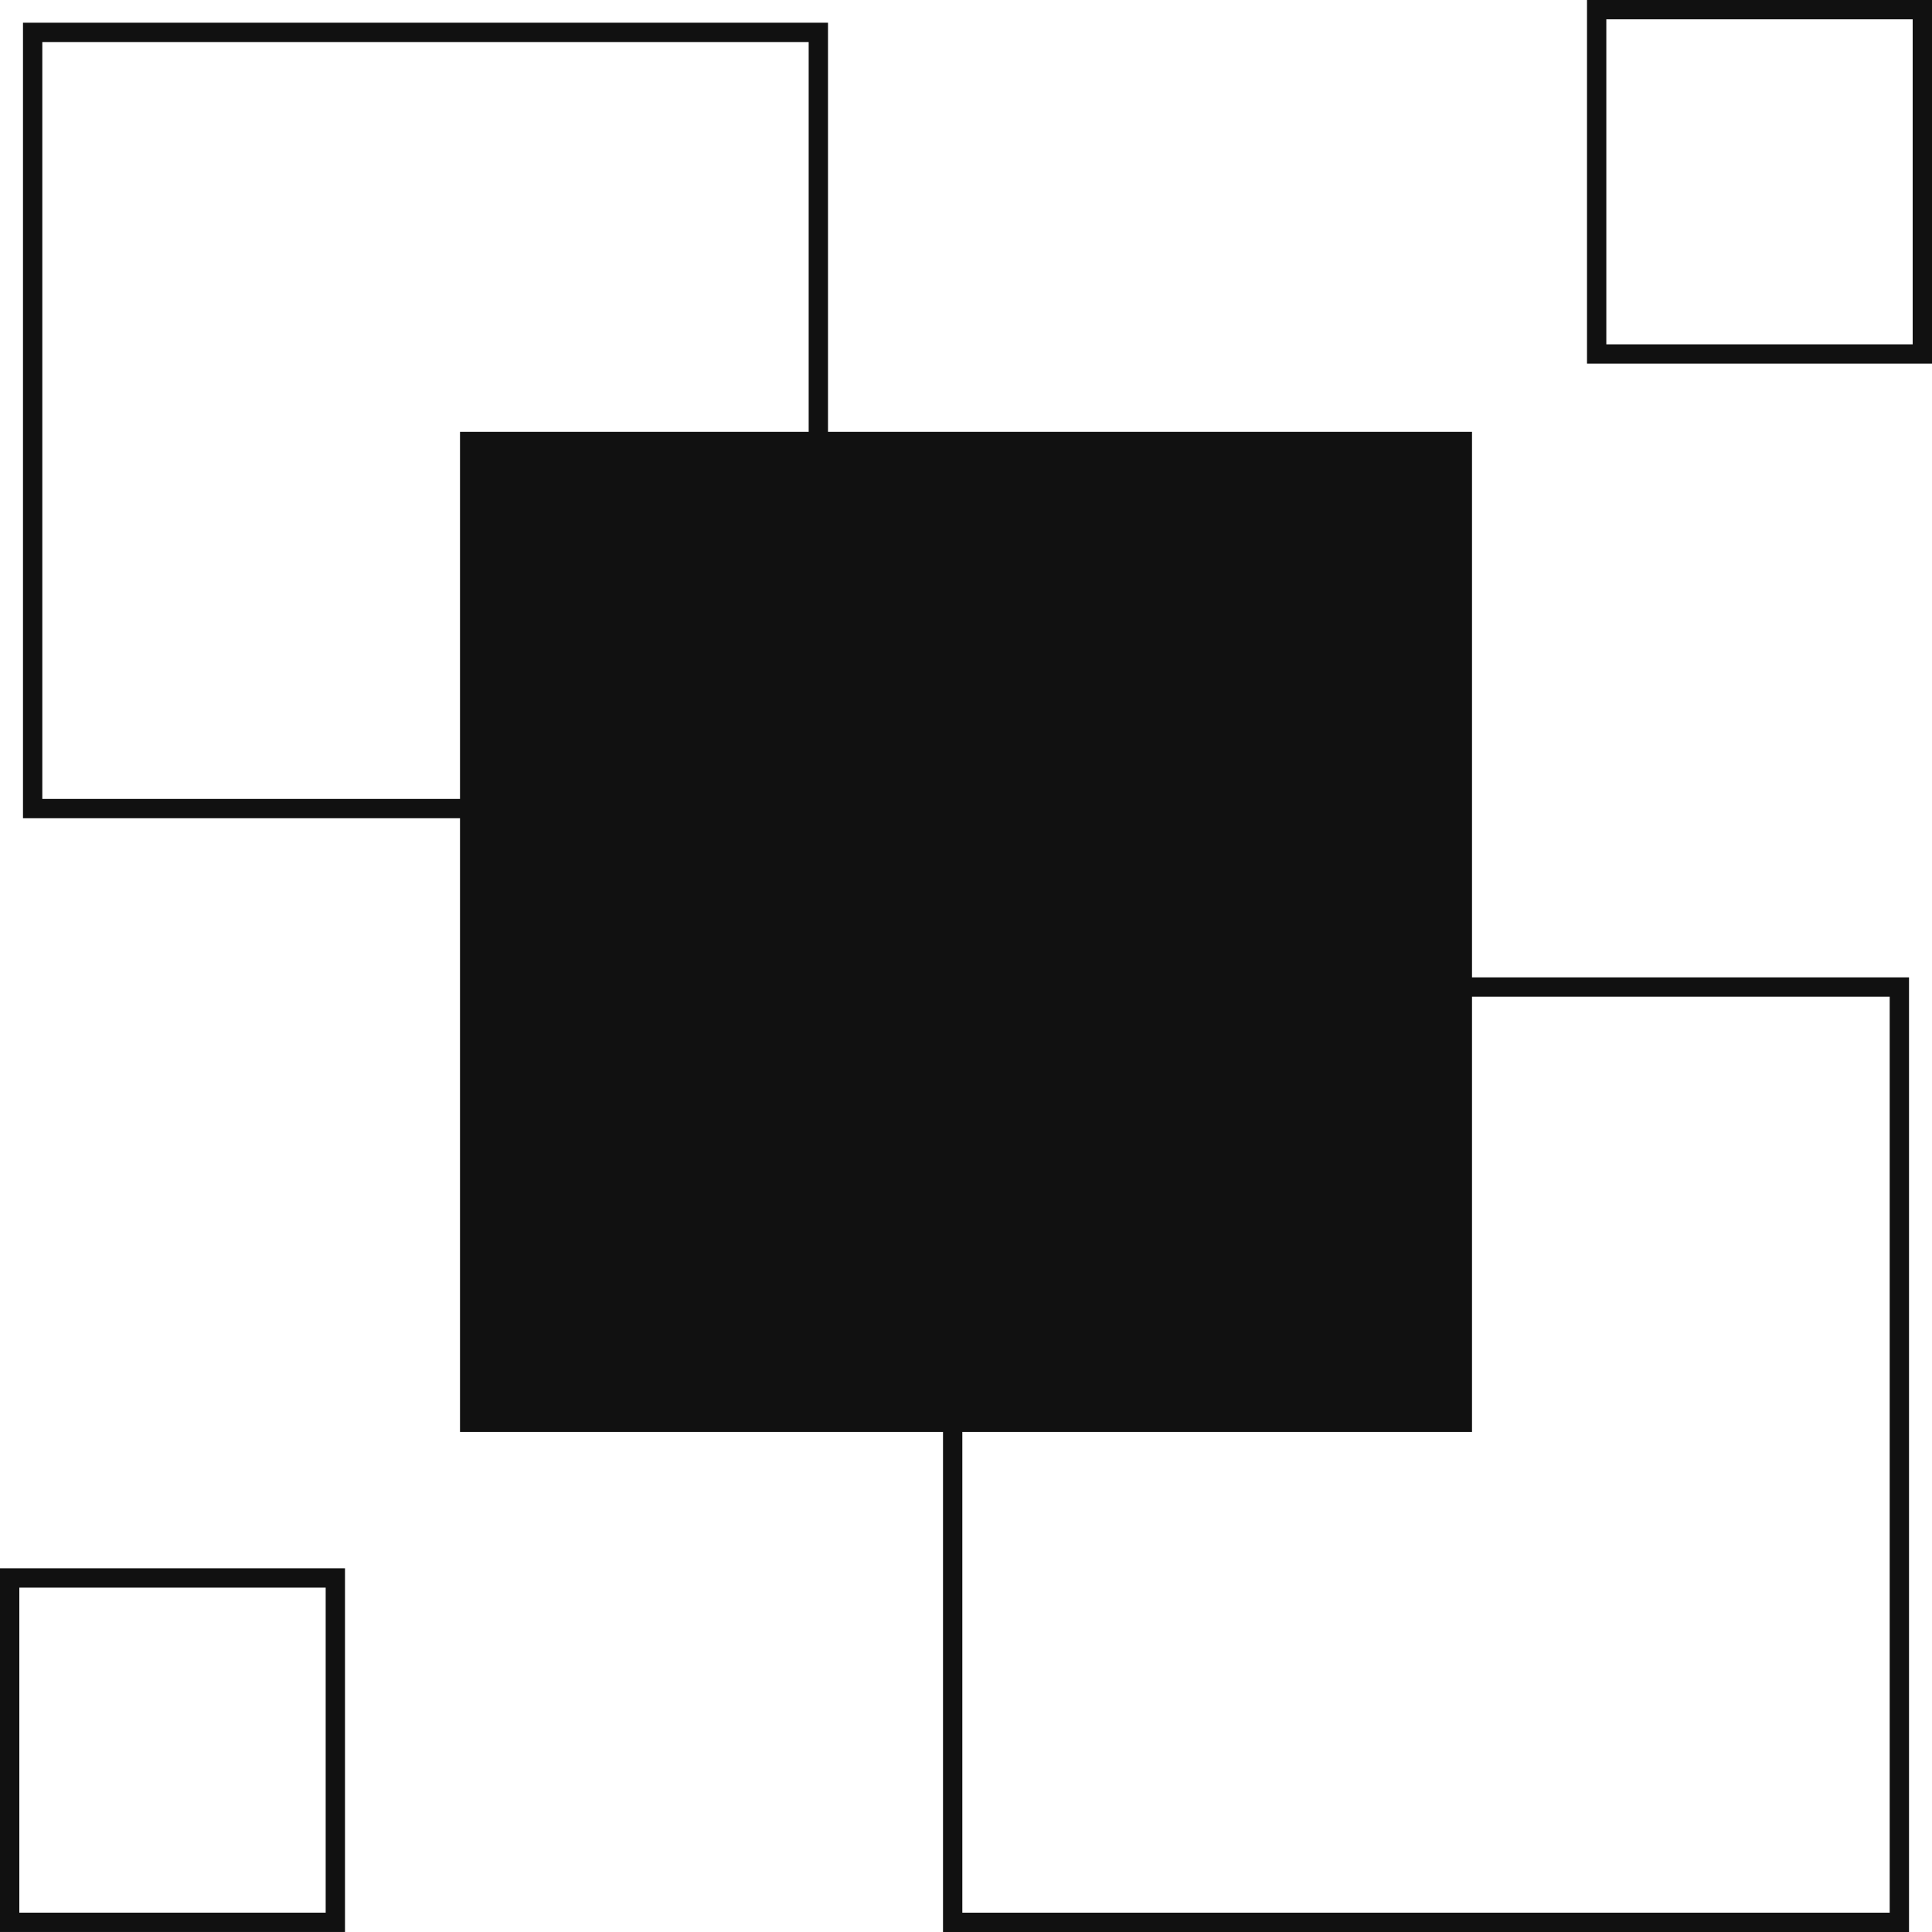 <svg xmlns="http://www.w3.org/2000/svg" width="100" height="100" viewBox="0 0 100 100" fill="none"><rect x="82.643" y="0.5" width="16.857" height="17.823" stroke="#111111"></rect><rect x="0.5" y="81.676" width="16.857" height="17.823" stroke="#111111"></rect><rect x="49.31" y="51.088" width="49" height="48.412" stroke="#111111"></rect><rect x="1.69" y="1.676" width="40.667" height="40.176" stroke="#111111"></rect><rect x="24.31" y="22.852" width="51.381" height="50.765" fill="#111111" stroke="#111111"></rect></svg>